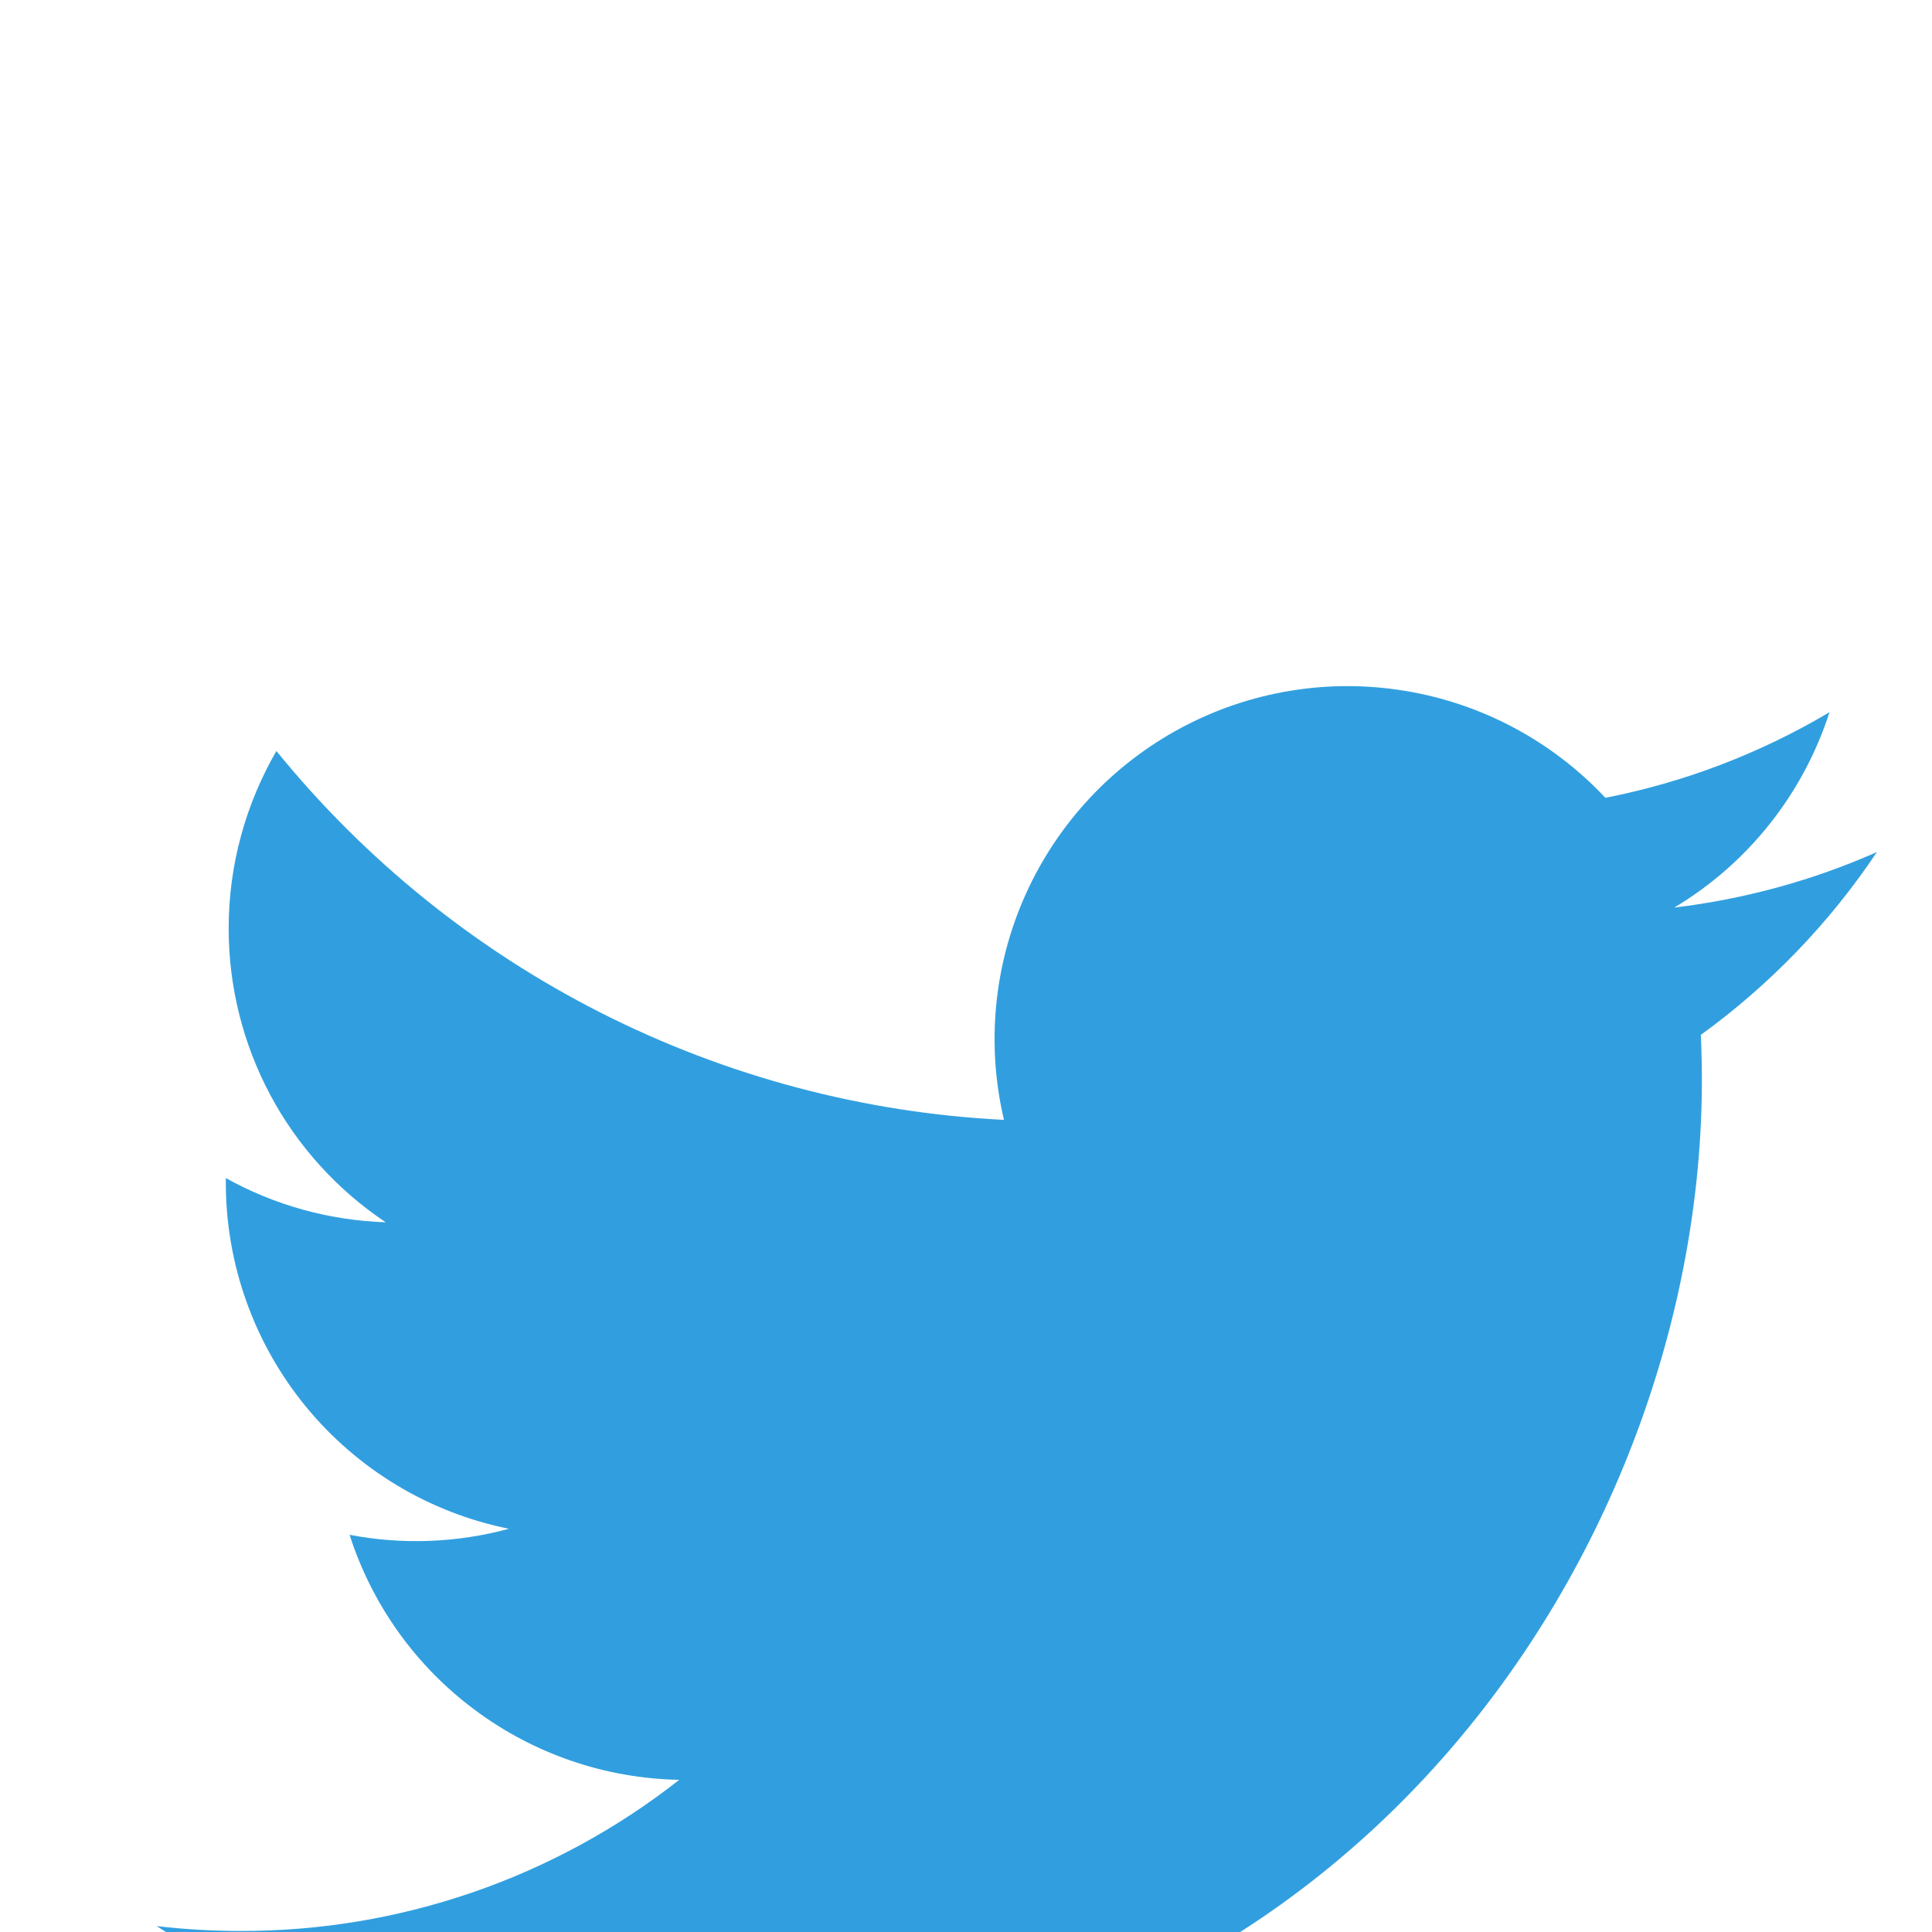 <svg width="17" height="17" viewBox="0 0 17 17" fill="none" xmlns="http://www.w3.org/2000/svg">
<g clip-path="url(#clip0_27:372)" filter="url(#filter0_i_27:372)">
<path d="M16.516 3.497C15.959 3.744 15.361 3.91 14.732 3.986C15.381 3.598 15.866 2.987 16.098 2.267C15.488 2.629 14.821 2.884 14.126 3.02C13.658 2.521 13.039 2.19 12.363 2.079C11.688 1.967 10.995 2.082 10.392 2.405C9.789 2.728 9.309 3.241 9.027 3.865C8.745 4.488 8.677 5.188 8.834 5.854C7.599 5.792 6.391 5.471 5.288 4.912C4.185 4.353 3.212 3.568 2.432 2.608C2.166 3.068 2.012 3.602 2.012 4.17C2.012 4.681 2.138 5.185 2.379 5.636C2.62 6.087 2.969 6.471 3.394 6.755C2.901 6.739 2.418 6.606 1.987 6.366V6.406C1.987 7.124 2.235 7.819 2.689 8.374C3.143 8.929 3.775 9.31 4.478 9.452C4.021 9.576 3.541 9.594 3.076 9.505C3.274 10.122 3.66 10.662 4.181 11.048C4.701 11.435 5.329 11.649 5.977 11.661C4.877 12.525 3.518 12.993 2.12 12.991C1.872 12.991 1.624 12.977 1.378 12.948C2.798 13.861 4.451 14.345 6.138 14.343C11.852 14.343 14.975 9.611 14.975 5.507C14.975 5.374 14.972 5.239 14.966 5.106C15.573 4.666 16.098 4.122 16.514 3.499L16.516 3.497Z" fill="#319FDF"/>
</g>
<defs>
<filter id="filter0_i_27:372" x="0.753" y="0.206" width="16" height="20" filterUnits="userSpaceOnUse" color-interpolation-filters="sRGB">
<feFlood flood-opacity="0" result="BackgroundImageFix"/>
<feBlend mode="normal" in="SourceGraphic" in2="BackgroundImageFix" result="shape"/>
<feColorMatrix in="SourceAlpha" type="matrix" values="0 0 0 0 0 0 0 0 0 0 0 0 0 0 0 0 0 0 127 0" result="hardAlpha"/>
<feOffset dy="4"/>
<feGaussianBlur stdDeviation="7.5"/>
<feComposite in2="hardAlpha" operator="arithmetic" k2="-1" k3="1"/>
<feColorMatrix type="matrix" values="0 0 0 0 0 0 0 0 0 0 0 0 0 0 0 0 0 0 0.2 0"/>
<feBlend mode="normal" in2="shape" result="effect1_innerShadow_27:372"/>
</filter>
<clipPath id="clip0_27:372">
<rect width="16" height="16" fill="white" transform="translate(0.753 0.206)"/>
</clipPath>
</defs>
</svg>
